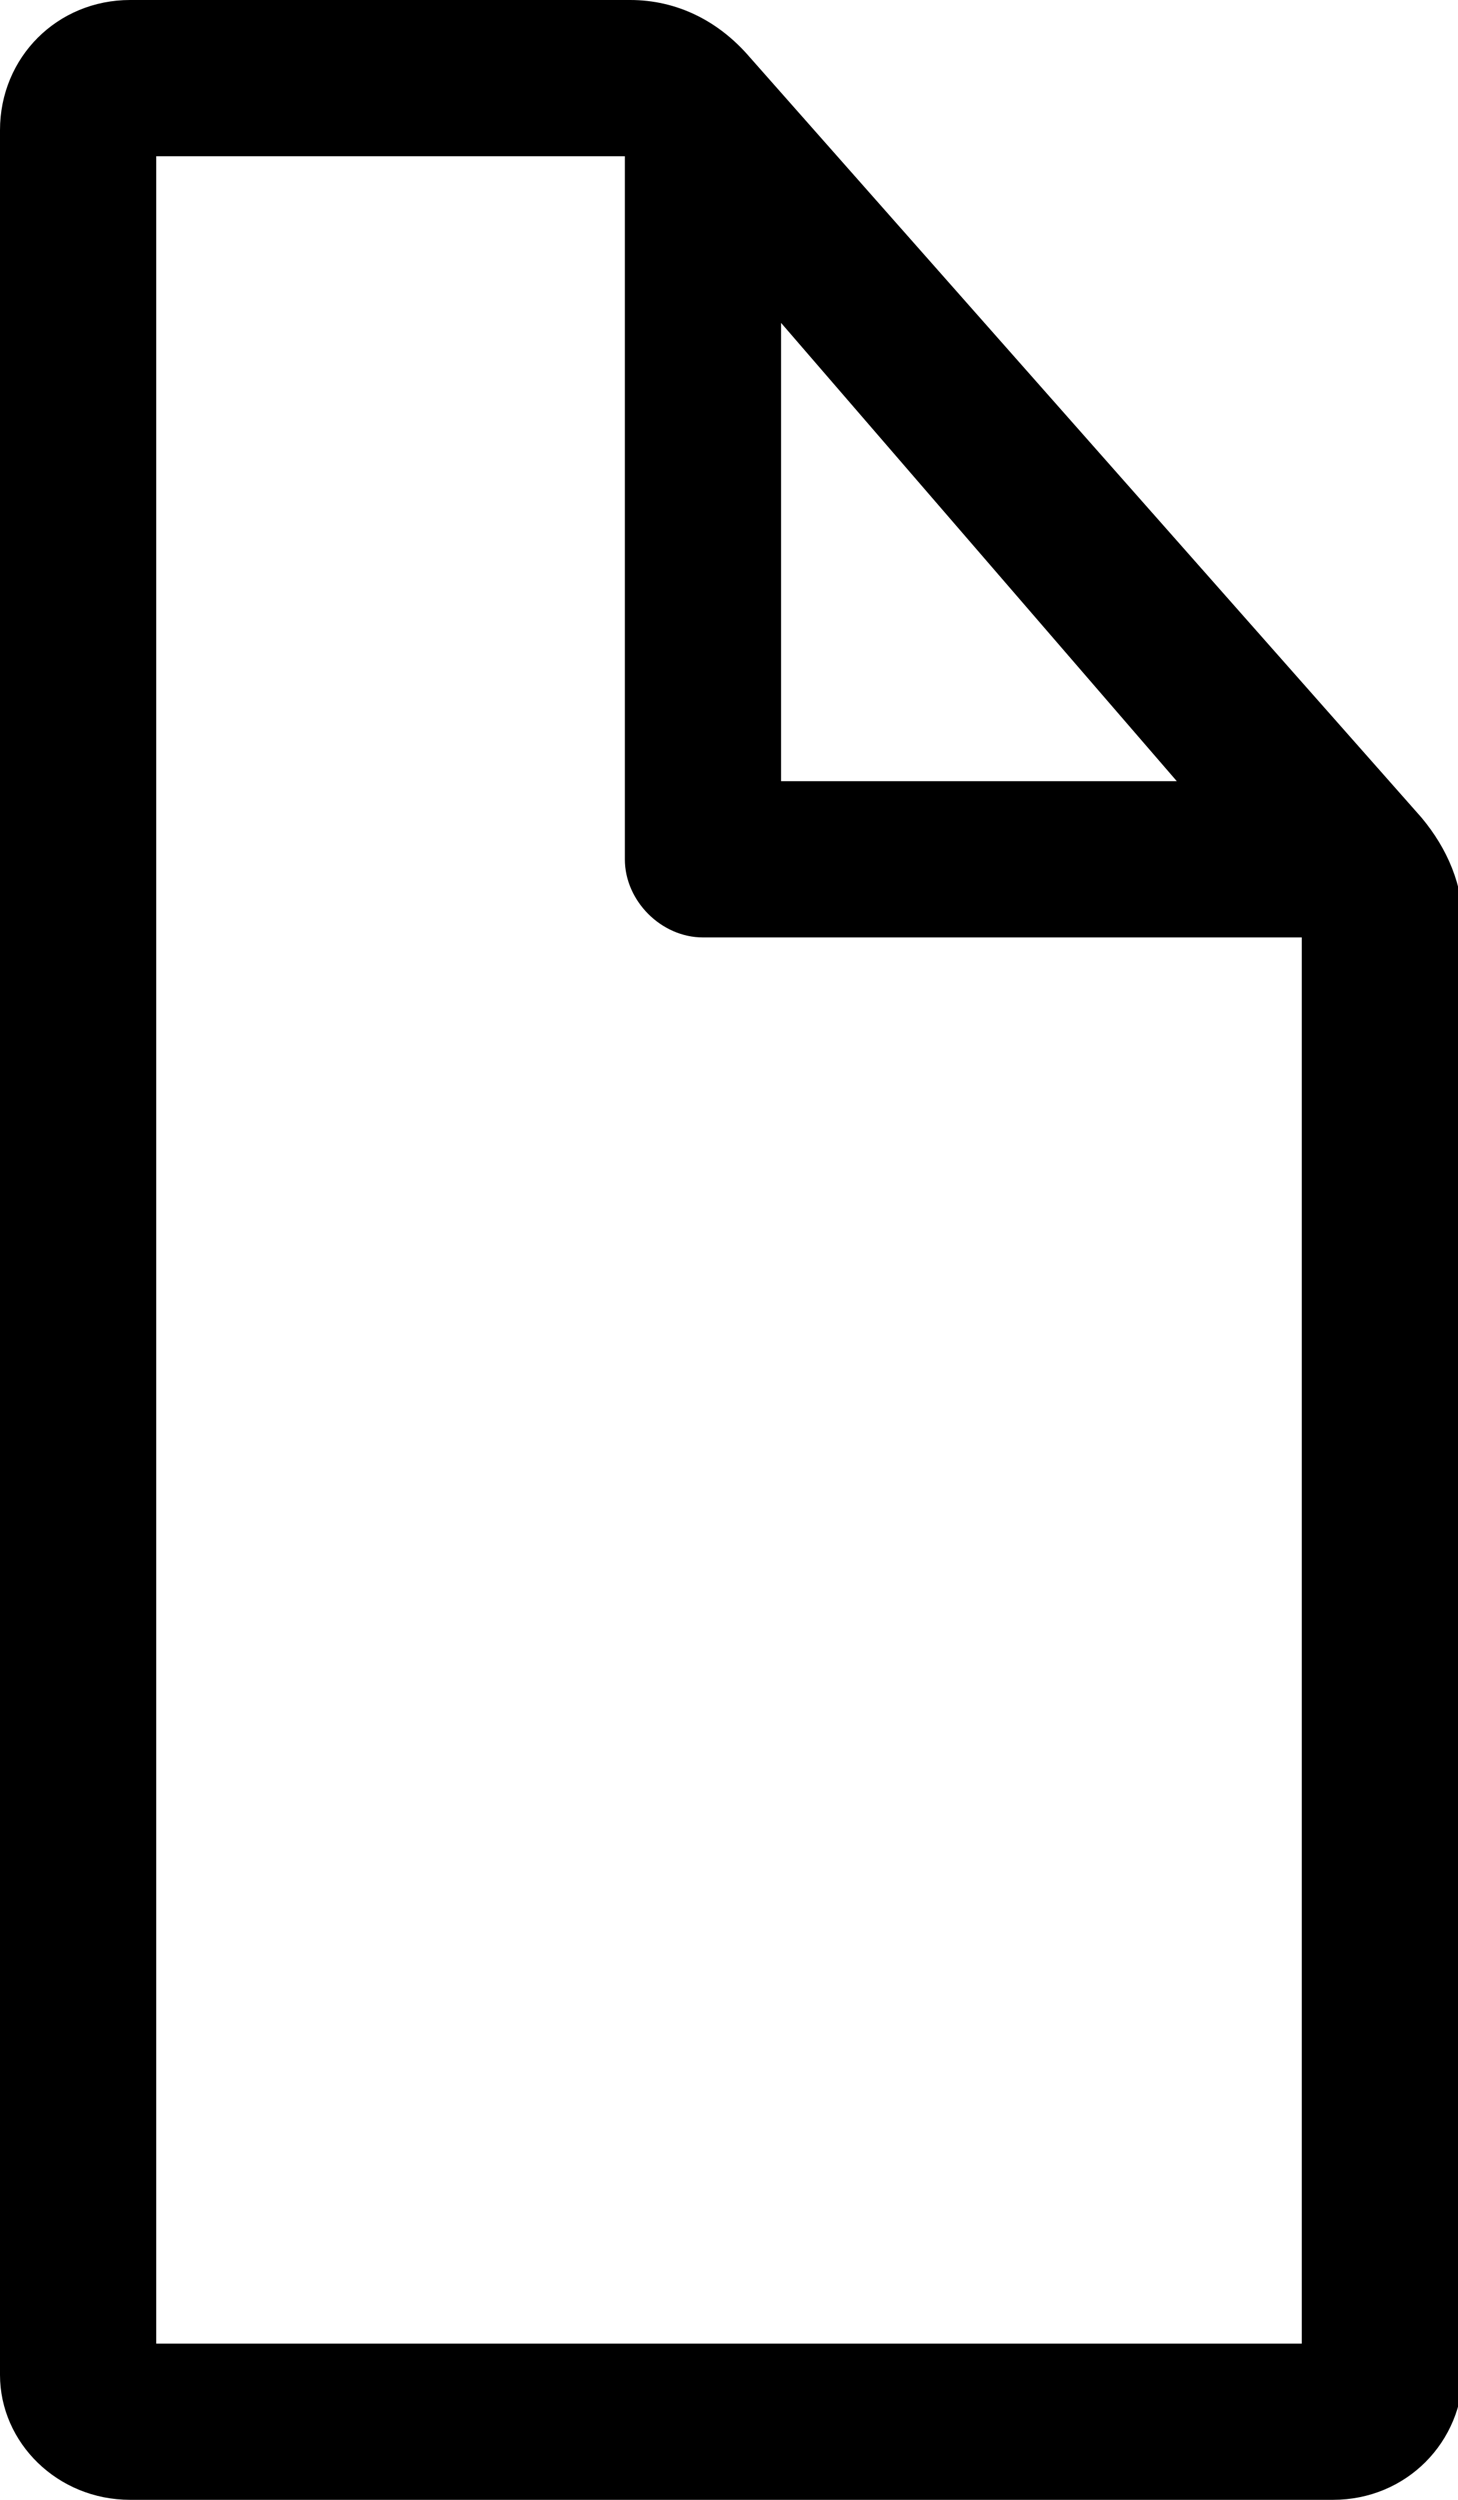 <svg version="1.1" id="Layer_1" xmlns="http://www.w3.org/2000/svg" x="0" y="0" viewBox="0 0 28 48" xml:space="preserve"><style type="text/css">.st0{fill:none}</style><path class="st0" d="M15 6.2V15h7.6z"/><path class="st0" d="M12 16.5V3H3v42h22V18H13.5c-.8 0-1.5-.7-1.5-1.5z"/><path d="M27.3 15.7L14.4 1.1C13.8.4 13 0 12.1 0H2.5C1.1 0 0 1.1 0 2.5v43.1C0 46.9 1.1 48 2.5 48h23.1c1.4 0 2.5-1.1 2.5-2.5V17.8c0-.8-.3-1.5-.8-2.1zM15 6.2l7.6 8.8H15V6.2zM25 45H3V3h9v13.5c0 .8.7 1.5 1.5 1.5H25v27z"/></svg>